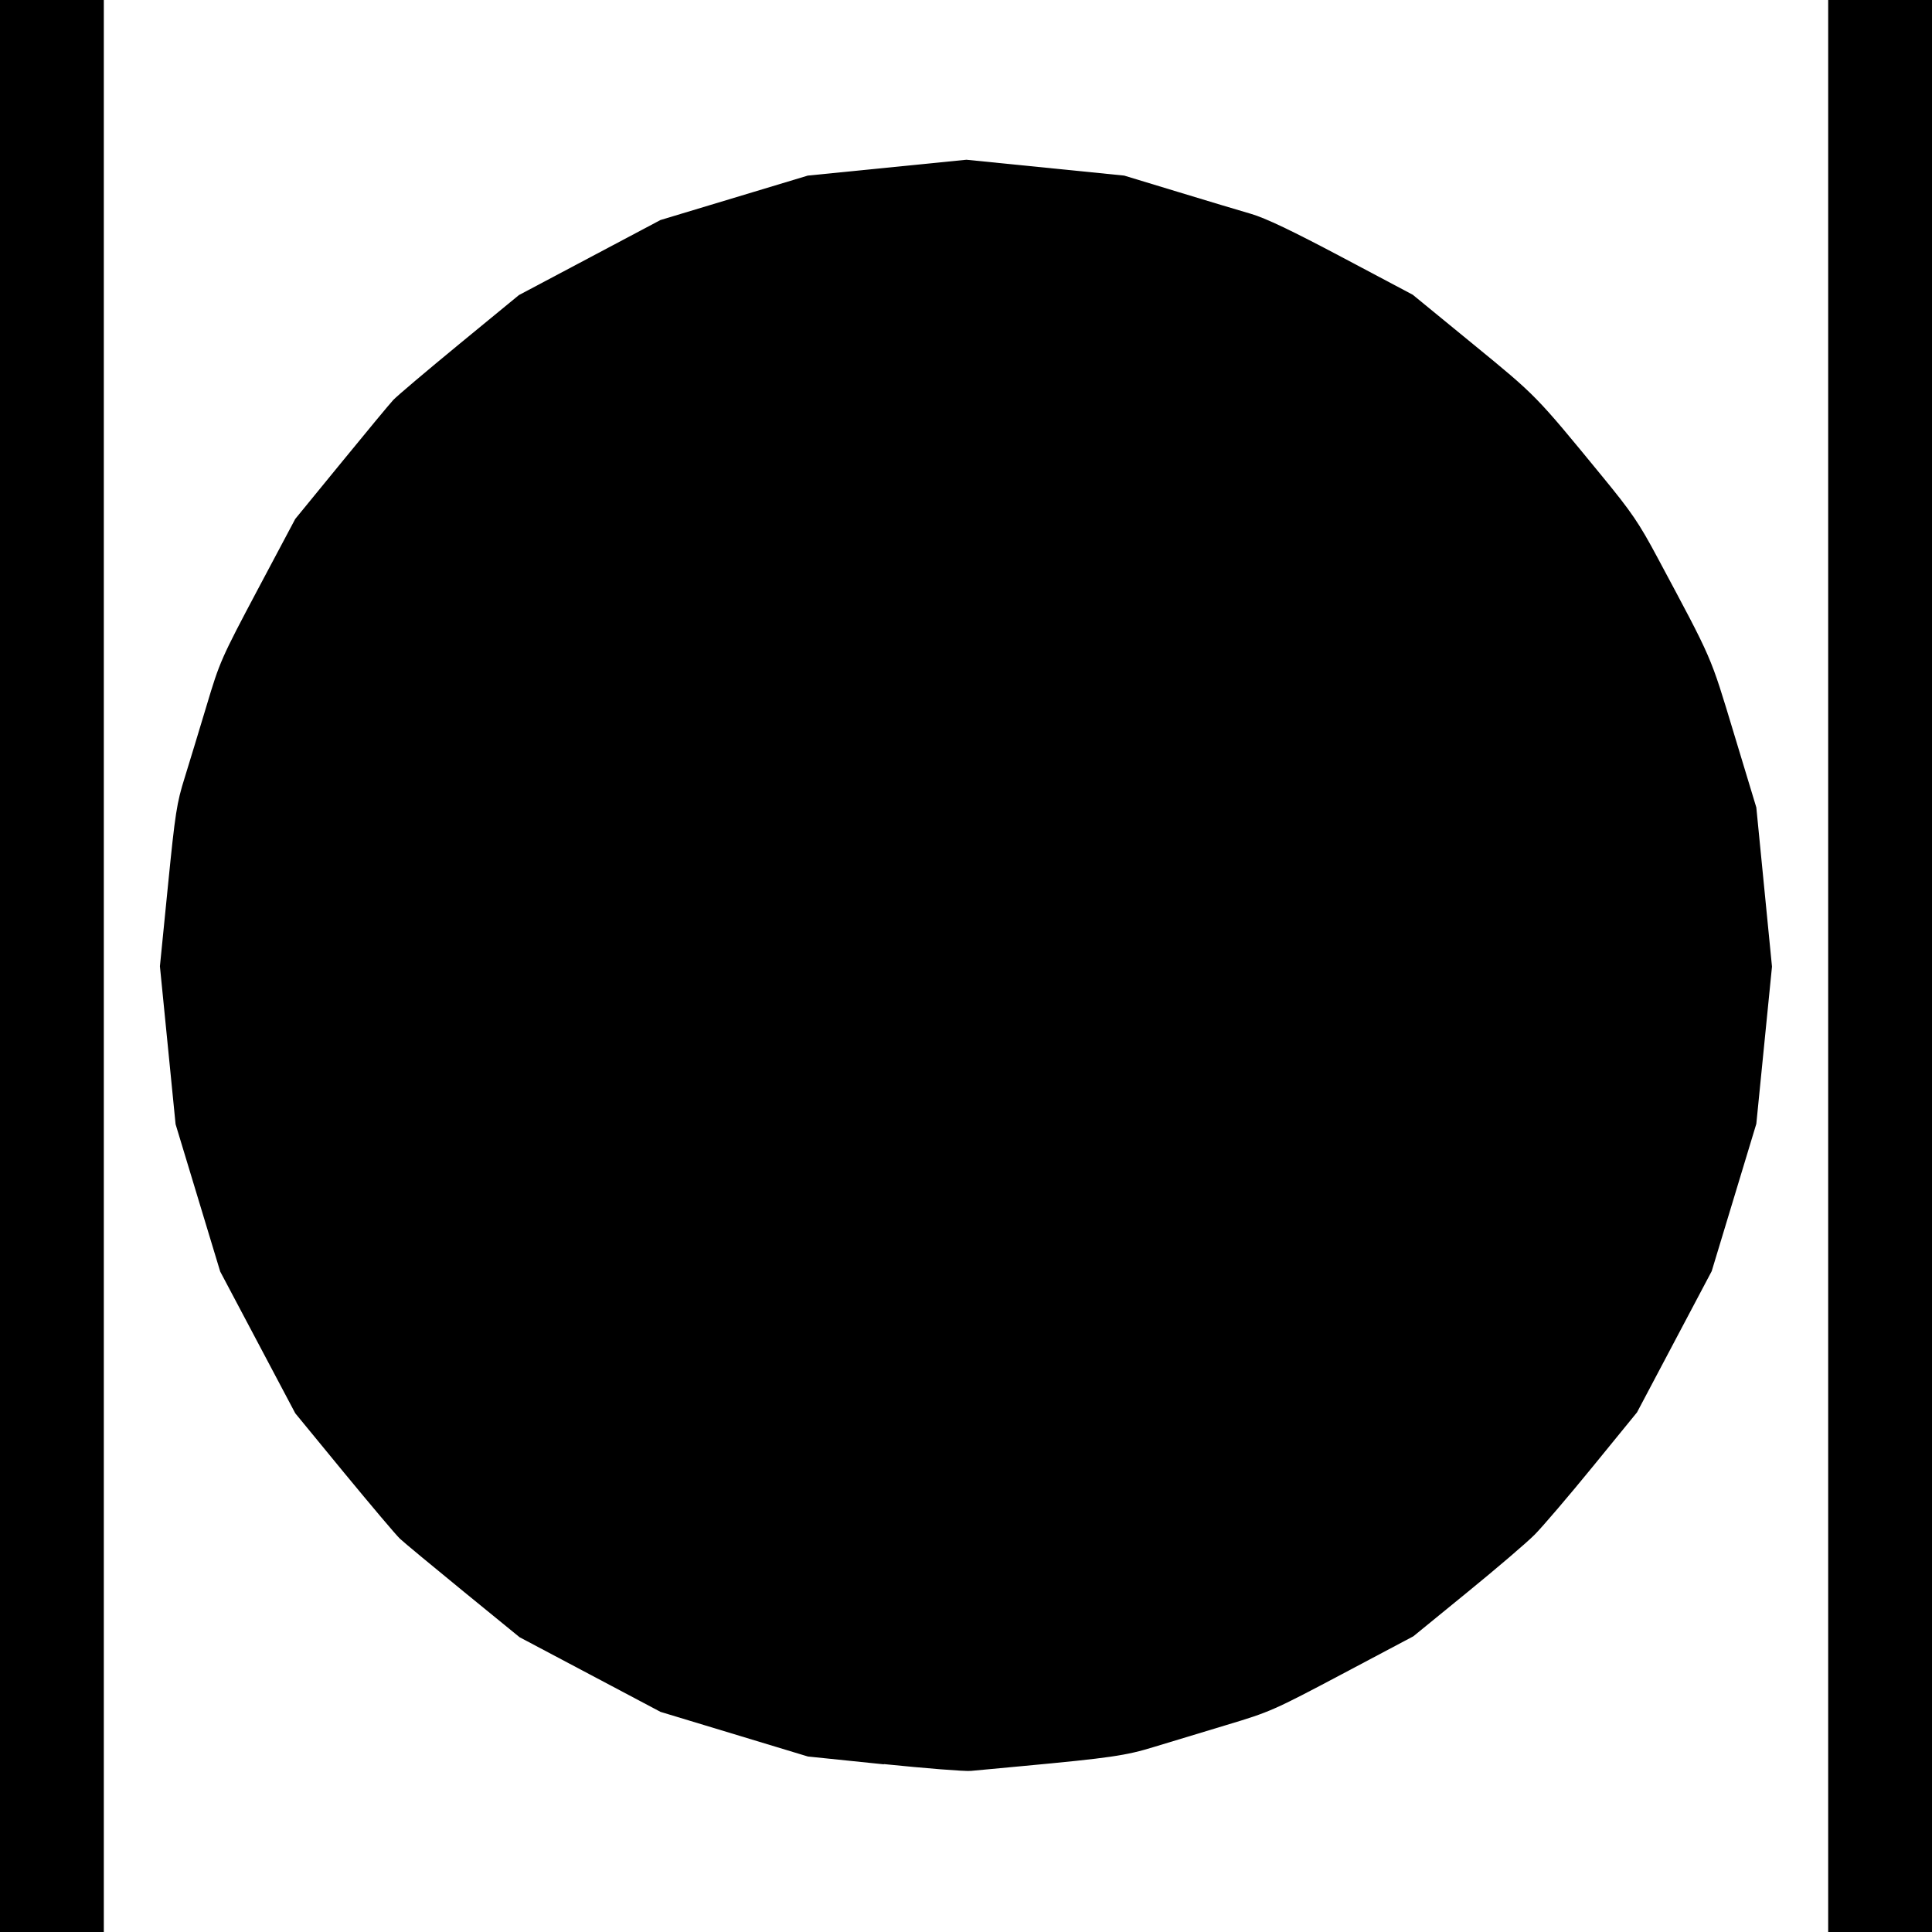 <?xml version="1.0" encoding="UTF-8" standalone="no"?>
<svg
   sodipodi:docname="Polaron Torpedo 3.svg"
   id="svg8"
   version="1.1"
   viewBox="0 0 21.214 21.214"
   height="21.214mm"
   width="21.214mm"
   inkscape:version="1.1 (c68e22c387, 2021-05-23)"
   inkscape:export-filename="C:\Users\SN\GitHub\Supernova-Shipyard-Source\Outlines - Projectiles\Polaron Torpedo  4.png"
   inkscape:export-xdpi="96"
   inkscape:export-ydpi="96"
   xmlns:inkscape="http://www.inkscape.org/namespaces/inkscape"
   xmlns:sodipodi="http://sodipodi.sourceforge.net/DTD/sodipodi-0.dtd"
   xmlns="http://www.w3.org/2000/svg"
   xmlns:svg="http://www.w3.org/2000/svg"
   xmlns:rdf="http://www.w3.org/1999/02/22-rdf-syntax-ns#"
   xmlns:cc="http://creativecommons.org/ns#"
   xmlns:dc="http://purl.org/dc/elements/1.1/">
  <defs
     id="defs2" />
  <sodipodi:namedview
     id="base"
     pagecolor="#ffffff"
     bordercolor="#666666"
     borderopacity="1.0"
     inkscape:pageopacity="0.0"
     inkscape:pageshadow="2"
     inkscape:zoom="1.979899"
     inkscape:cx="-18.94036"
     inkscape:cy="83.085046"
     inkscape:document-units="mm"
     inkscape:current-layer="layer1"
     showgrid="false"
     inkscape:window-width="1858"
     inkscape:window-height="1057"
     inkscape:window-x="54"
     inkscape:window-y="-8"
     inkscape:window-maximized="1"
     inkscape:document-rotation="0"
     inkscape:pagecheckerboard="0" />
  <g
     inkscape:label="Layer 1"
     inkscape:groupmode="layer"
     id="layer1"
     transform="translate(-104.775, 153.616)">
    <path
       style="fill:#000000;stroke-width:0.027"
       d="m 104.775,-143.009 v -10.607 h 0.57 0.57 v 10.607 10.607 h -0.57 -0.57 z"
       id="path105" />
    <path
       style="fill:#000000;stroke-width:0.027"
       d="m 114.481,-134.243 -0.835,-0.086 -0.809,-0.245 -0.809,-0.245 -0.774,-0.41 -0.774,-0.41 -0.619,-0.505 c -0.34,-0.278 -0.653,-0.537 -0.694,-0.576 -0.042,-0.039 -0.317,-0.365 -0.613,-0.724 l -0.537,-0.654 -0.412,-0.778 -0.412,-0.778 -0.245,-0.809 -0.245,-0.809 -0.086,-0.867 -0.086,-0.867 0.088,-0.883 c 0.08,-0.803 0.097,-0.911 0.184,-1.188 0.052,-0.168 0.161,-0.526 0.242,-0.796 0.142,-0.475 0.16,-0.516 0.559,-1.268 l 0.413,-0.777 0.503,-0.615 c 0.276,-0.338 0.534,-0.649 0.573,-0.691 0.039,-0.042 0.365,-0.318 0.725,-0.614 l 0.655,-0.538 0.777,-0.412 0.777,-0.412 0.809,-0.244 0.809,-0.244 0.871,-0.087 0.871,-0.087 0.866,0.087 0.866,0.087 0.583,0.177 c 0.321,0.098 0.685,0.207 0.809,0.243 0.159,0.046 0.454,0.187 1.001,0.477 l 0.775,0.411 0.662,0.542 c 0.7,0.573 0.687,0.56 1.421,1.455 0.32,0.39 0.402,0.51 0.604,0.888 0.613,1.146 0.576,1.061 0.841,1.936 l 0.245,0.809 0.086,0.874 0.086,0.874 -0.086,0.863 -0.086,0.863 -0.245,0.809 -0.245,0.809 -0.41,0.775 -0.41,0.775 -0.482,0.591 c -0.265,0.325 -0.554,0.663 -0.641,0.751 -0.087,0.088 -0.423,0.375 -0.746,0.638 l -0.587,0.479 -0.779,0.413 c -0.753,0.399 -0.796,0.418 -1.27,0.56 -0.27,0.081 -0.628,0.19 -0.796,0.241 -0.311,0.096 -0.481,0.121 -1.458,0.212 -0.241,0.022 -0.491,0.046 -0.557,0.052 -0.066,0.006 -0.495,-0.028 -0.955,-0.075 z"
       id="path209" />
    <path
       style="fill:#000000;stroke-width:0.027"
       d="m 124.849,-143.009 v -10.607 h 0.57 0.57 v 10.607 10.607 h -0.57 -0.57 z"
       id="path207" />
  </g>
</svg>
